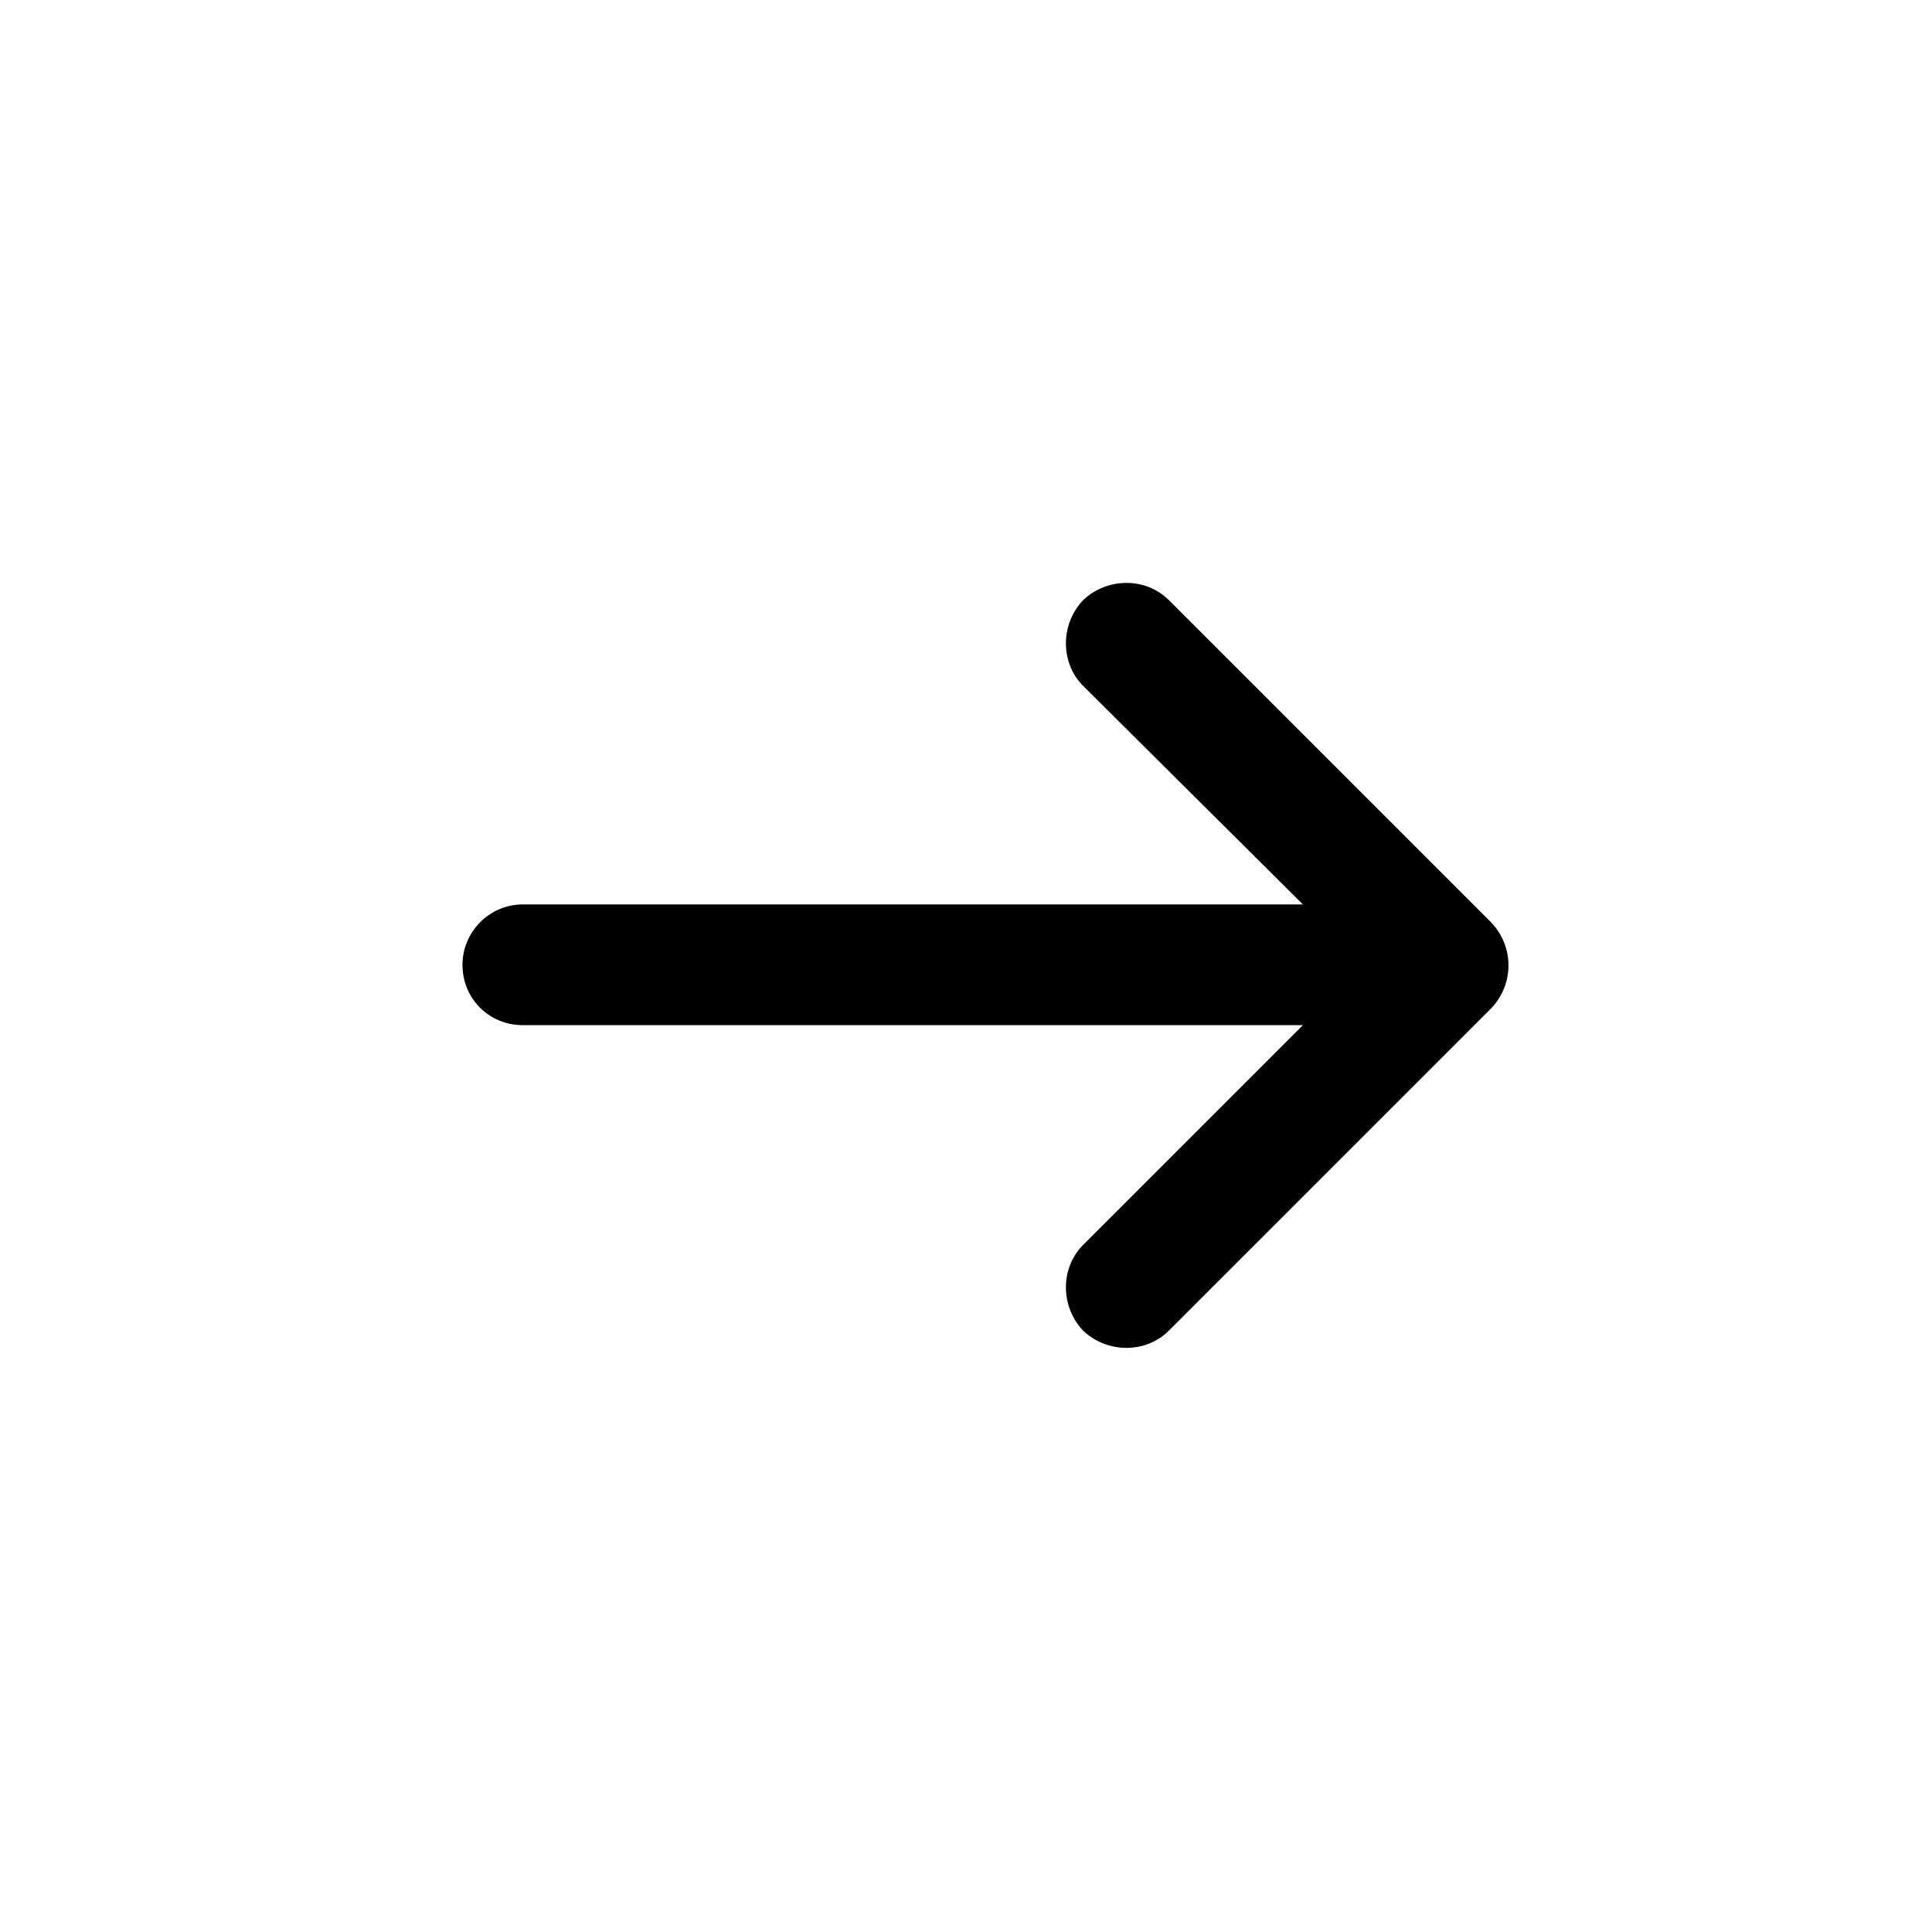 <svg width="16" height="16" viewBox="0 0 16 16" fill="none" xmlns="http://www.w3.org/2000/svg" xmlns:xlink="http://www.w3.org/1999/xlink">
	<desc>
			Created with Pixso.
	</desc>
	<defs/>
	<path id="Icon" d="M8.97 5.68C8.78 5.49 8.78 5.17 8.97 4.97C9.17 4.78 9.49 4.78 9.68 4.97L12.35 7.64C12.54 7.84 12.54 8.15 12.35 8.35L9.68 11.02C9.49 11.21 9.17 11.21 8.97 11.02C8.78 10.82 8.78 10.5 8.97 10.31L10.79 8.49L4.33 8.49C4.05 8.49 3.83 8.27 3.83 7.99C3.83 7.72 4.05 7.49 4.33 7.49L10.79 7.49L8.97 5.68Z" fill="#000000" fill-opacity="1" fill-rule="nonzero"/>
</svg>
